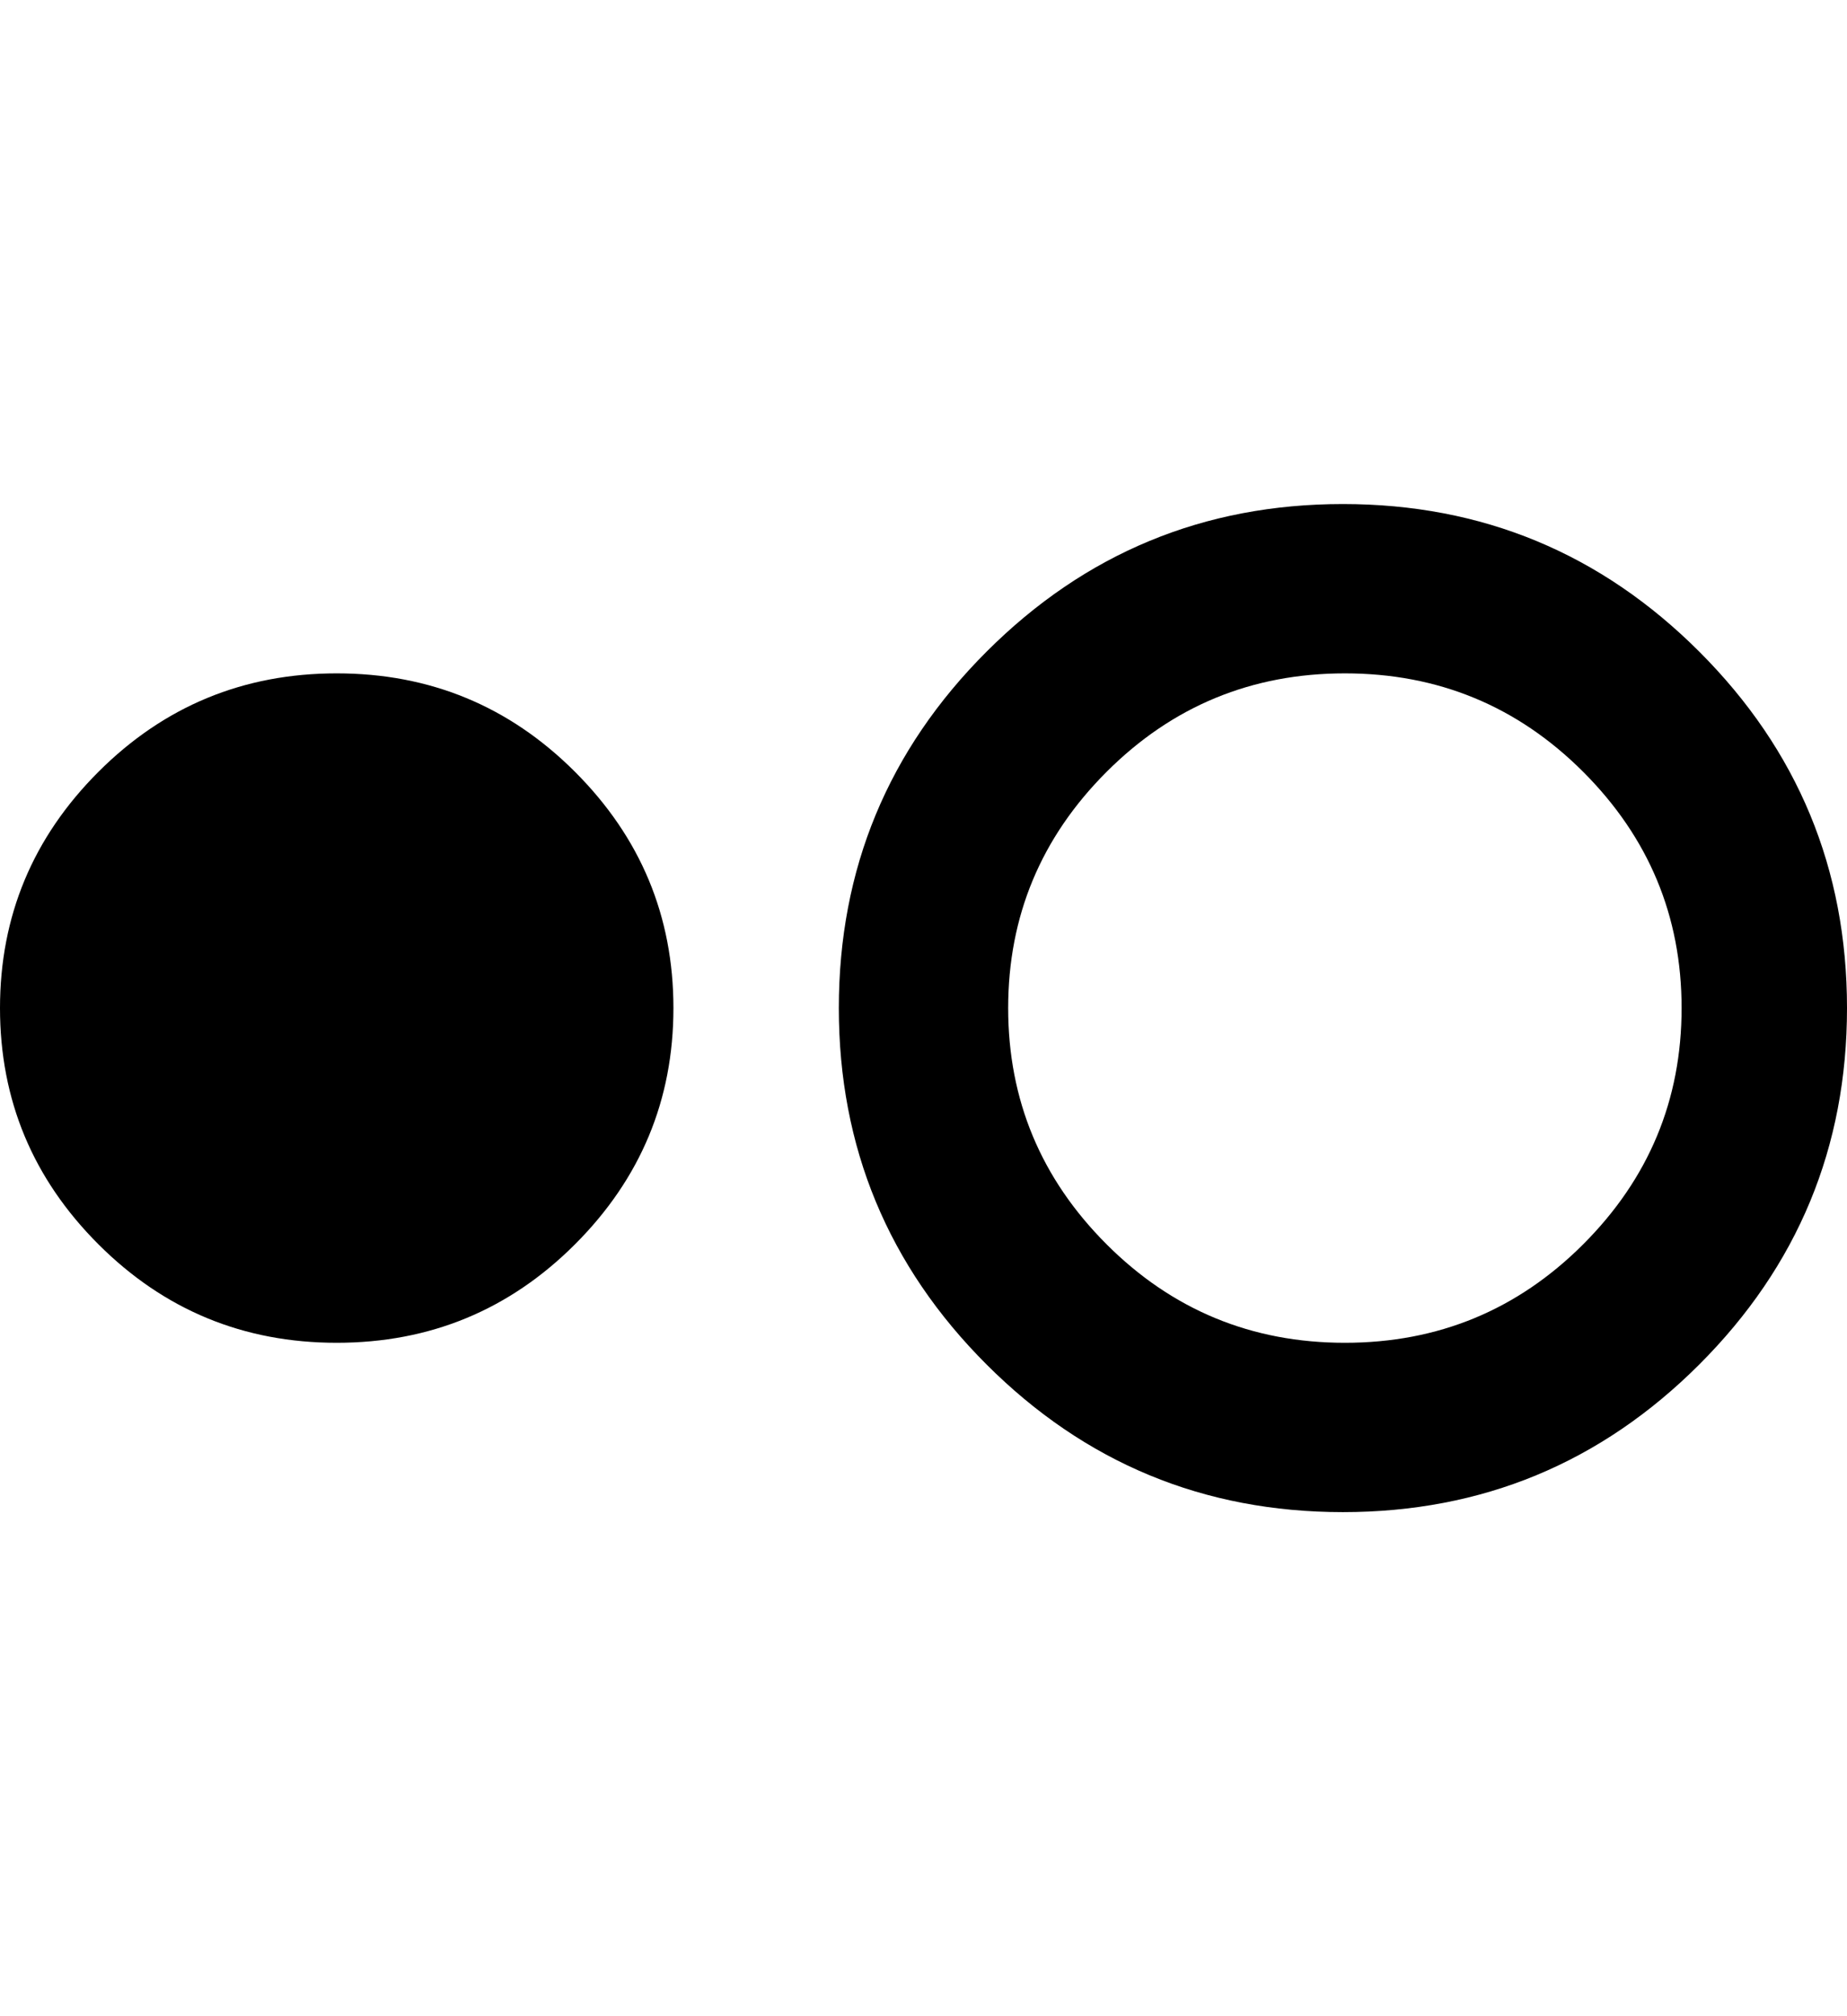 <svg xmlns="http://www.w3.org/2000/svg" viewBox="0 0 469 512"><path d="M85.5 171q35.5 0 60.5 25t25 60-25 60-60.5 25-60.5-25-25-60 25-60 60.5-25zm255.5-43q53 0 90.5 37.5t37.5 90.5-37.5 90.5-90.5 37.5-90.5-37.5-37.5-90.5 37.5-90.5 90.5-37.5zm.5 213q35.5 0 60.5-25t25-60-25-60-60.5-25-60.5 25-25 60 25 60 60.5 25z"/></svg>